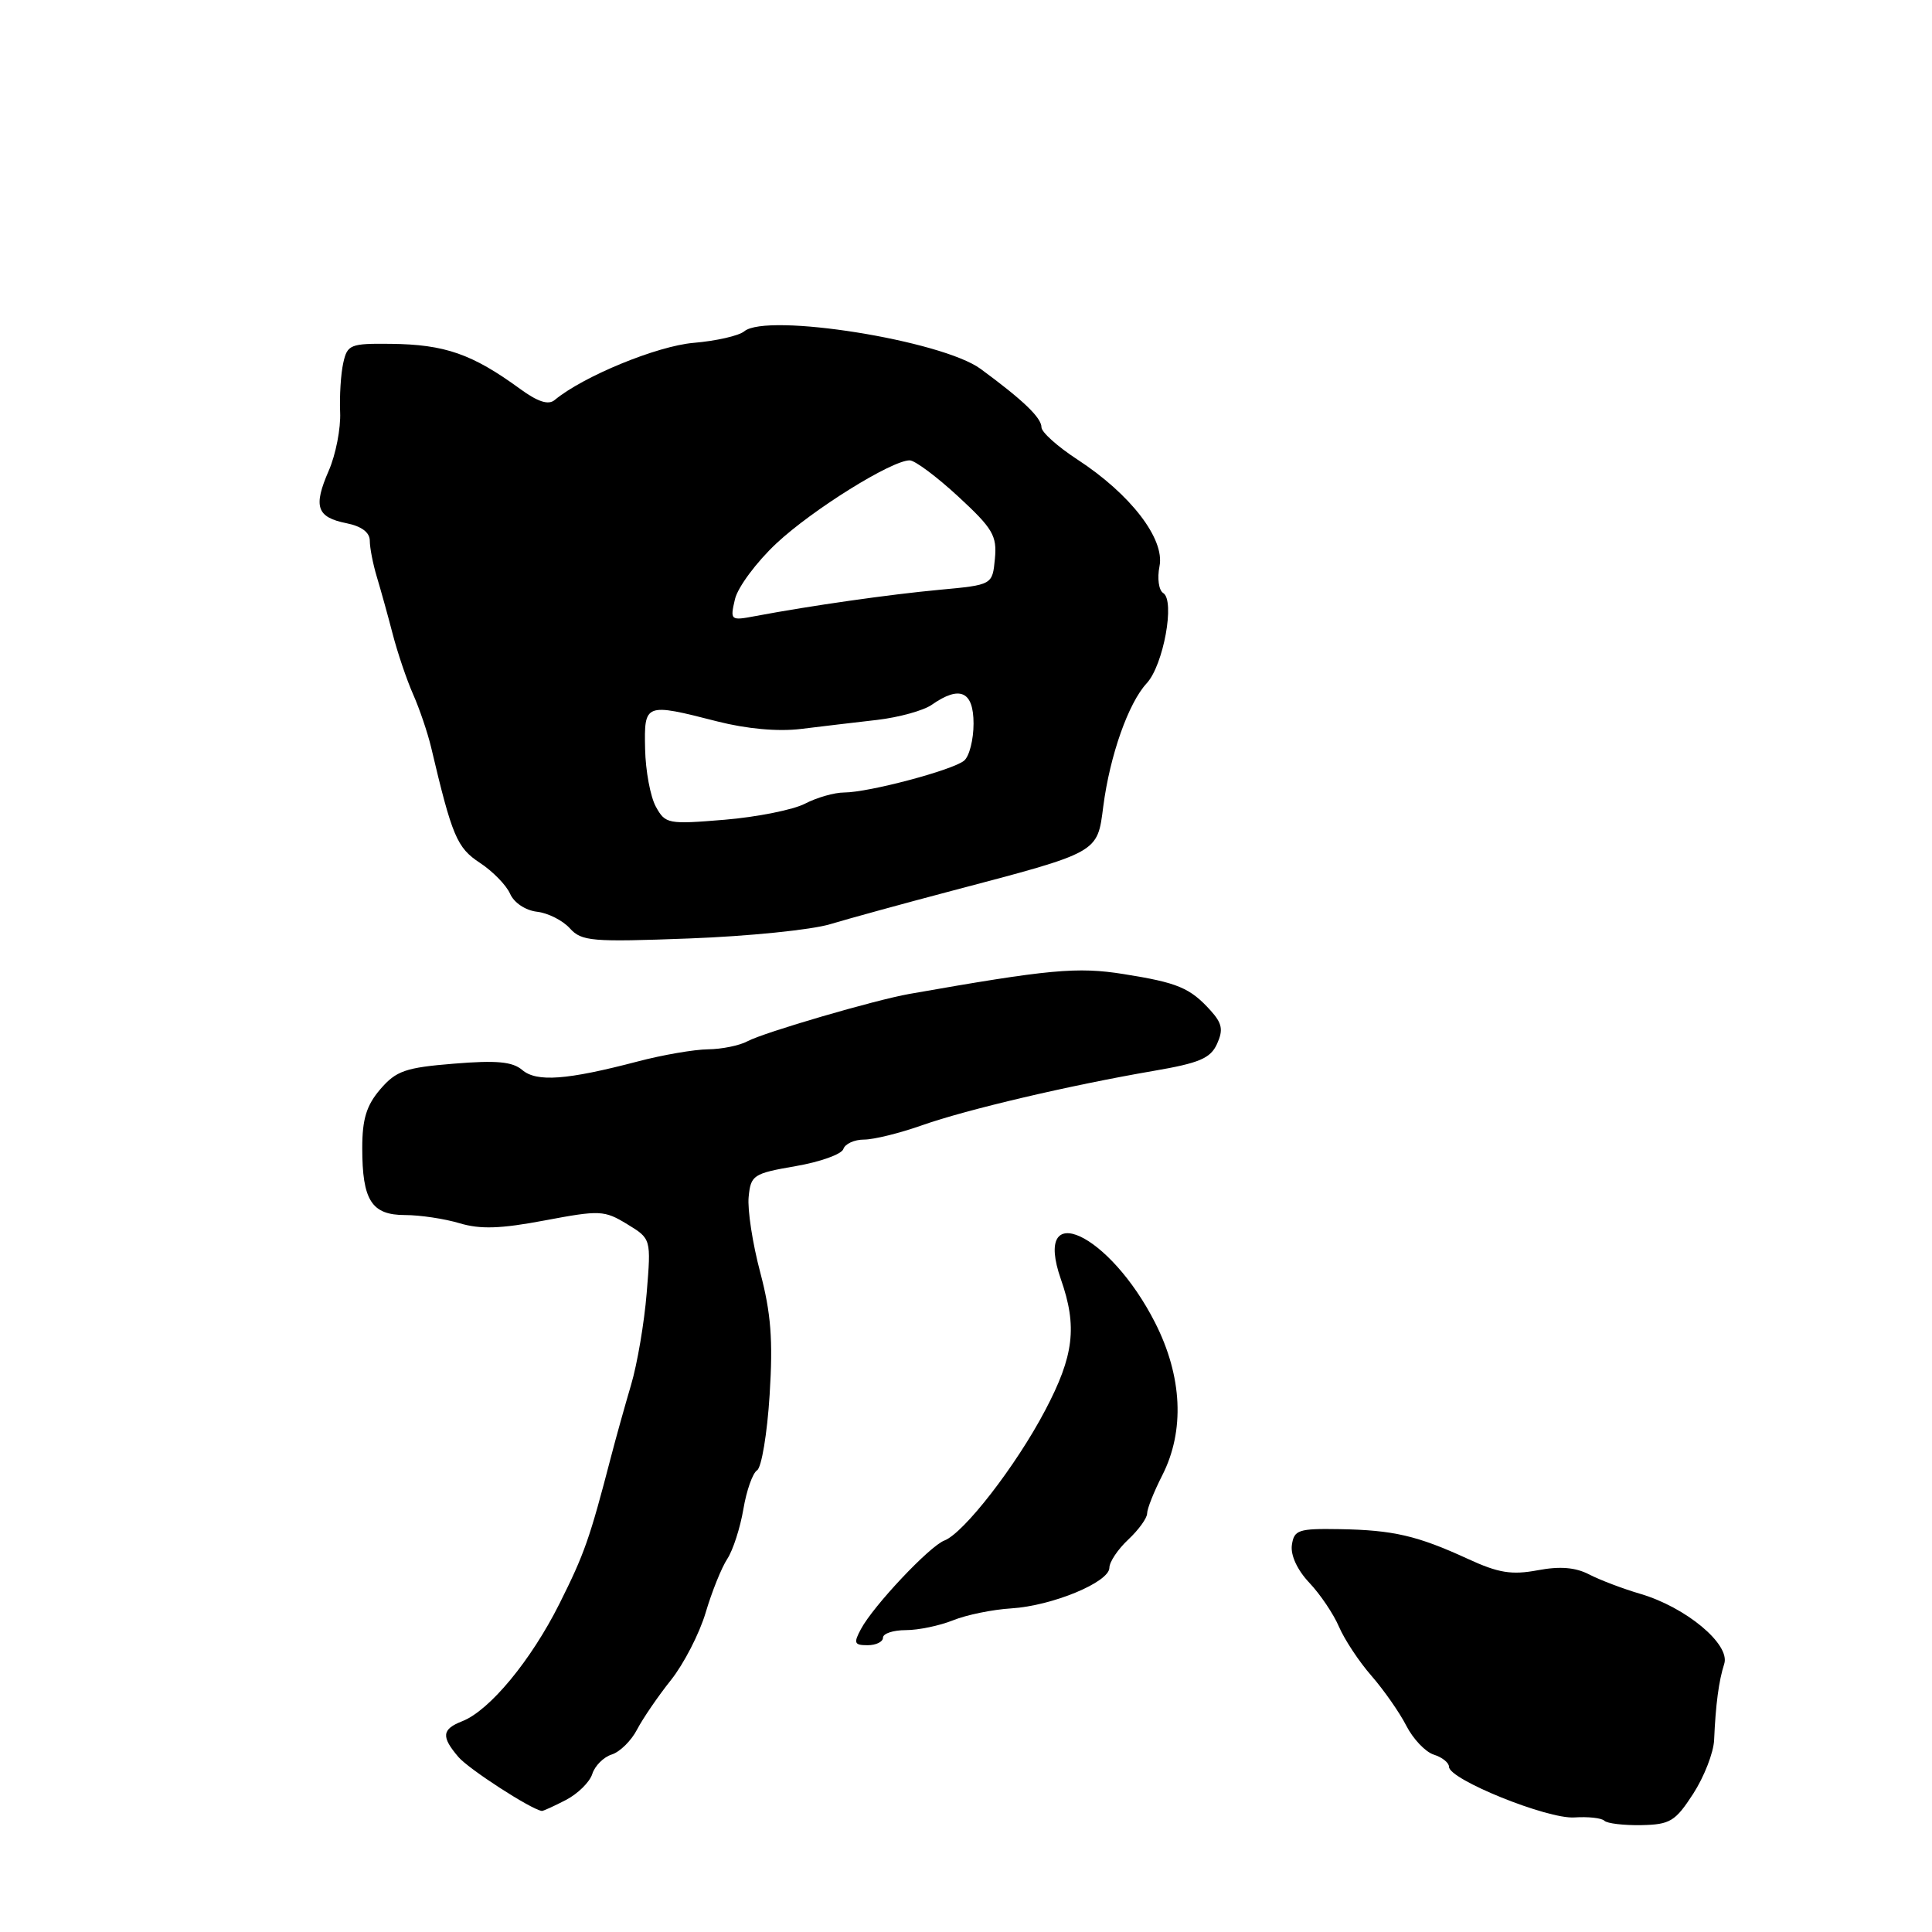 <?xml version="1.0" encoding="UTF-8" standalone="no"?>
<!DOCTYPE svg PUBLIC "-//W3C//DTD SVG 1.1//EN" "http://www.w3.org/Graphics/SVG/1.1/DTD/svg11.dtd" >
<svg xmlns="http://www.w3.org/2000/svg" xmlns:xlink="http://www.w3.org/1999/xlink" version="1.1" viewBox="0 0 256 256">
 <g >
 <path fill="currentColor"
d=" M 224.36 237.68 C 225.81 235.43 227.06 232.23 227.13 230.55 C 227.33 225.88 227.75 222.70 228.47 220.47 C 229.30 217.88 223.39 212.96 217.34 211.19 C 215.05 210.52 212.00 209.36 210.57 208.62 C 208.75 207.68 206.70 207.51 203.74 208.07 C 200.30 208.71 198.55 208.43 194.50 206.56 C 187.80 203.48 184.61 202.74 177.50 202.62 C 172.03 202.53 171.47 202.72 171.18 204.73 C 170.99 206.07 171.90 208.04 173.49 209.72 C 174.94 211.25 176.71 213.88 177.43 215.57 C 178.16 217.26 180.09 220.19 181.74 222.07 C 183.38 223.96 185.46 226.93 186.35 228.68 C 187.25 230.43 188.88 232.15 189.99 232.50 C 191.10 232.85 192.00 233.57 192.00 234.11 C 192.00 235.79 205.05 241.06 208.61 240.82 C 210.43 240.70 212.23 240.89 212.59 241.26 C 212.96 241.62 215.16 241.88 217.48 241.84 C 221.30 241.76 221.98 241.35 224.36 237.68 Z  M 74.98 238.51 C 76.56 237.69 78.14 236.14 78.48 235.06 C 78.82 233.98 79.98 232.82 81.06 232.48 C 82.14 232.14 83.65 230.65 84.41 229.18 C 85.18 227.71 87.20 224.75 88.91 222.61 C 90.61 220.47 92.68 216.45 93.50 213.69 C 94.32 210.92 95.61 207.71 96.37 206.56 C 97.13 205.40 98.08 202.44 98.50 199.98 C 98.91 197.52 99.73 195.19 100.32 194.82 C 100.91 194.44 101.66 189.94 101.98 184.82 C 102.44 177.54 102.16 173.99 100.73 168.58 C 99.72 164.78 99.03 160.29 99.20 158.60 C 99.48 155.71 99.81 155.49 105.42 154.52 C 108.68 153.96 111.53 152.94 111.75 152.25 C 111.98 151.56 113.21 151.00 114.49 151.00 C 115.77 151.00 119.22 150.15 122.16 149.11 C 128.14 147.00 141.75 143.81 152.85 141.90 C 158.92 140.86 160.39 140.24 161.26 138.33 C 162.11 136.46 161.94 135.60 160.42 133.91 C 157.69 130.89 156.06 130.21 148.89 129.07 C 142.74 128.09 139.07 128.43 120.50 131.70 C 115.95 132.50 101.23 136.80 99.05 137.97 C 98.00 138.54 95.64 139.02 93.82 139.04 C 91.99 139.06 87.80 139.78 84.50 140.65 C 75.11 143.11 71.12 143.41 69.20 141.78 C 67.90 140.67 65.78 140.48 60.15 140.94 C 53.72 141.46 52.49 141.89 50.40 144.32 C 48.56 146.46 48.00 148.28 48.00 152.12 C 48.00 159.06 49.24 161.00 53.67 161.00 C 55.65 161.00 58.90 161.49 60.88 162.08 C 63.63 162.91 66.34 162.82 72.20 161.71 C 79.48 160.34 80.07 160.36 83.09 162.20 C 86.28 164.14 86.28 164.14 85.69 171.32 C 85.37 175.27 84.44 180.75 83.62 183.50 C 82.81 186.25 81.61 190.53 80.97 193.00 C 78.13 203.93 77.44 205.88 74.13 212.50 C 70.36 220.02 64.88 226.65 61.25 228.07 C 58.54 229.13 58.44 230.12 60.75 232.82 C 62.13 234.43 70.37 239.76 71.80 239.96 C 71.96 239.98 73.40 239.33 74.98 238.51 Z  M 117.00 217.00 C 117.00 216.45 118.36 216.00 120.03 216.00 C 121.70 216.00 124.51 215.41 126.28 214.70 C 128.05 213.98 131.53 213.27 134.00 213.12 C 139.43 212.78 147.00 209.65 147.00 207.73 C 147.00 206.97 148.12 205.29 149.50 204.00 C 150.88 202.71 152.00 201.15 152.00 200.54 C 152.00 199.92 152.90 197.66 154.00 195.50 C 157.01 189.60 156.67 182.38 153.06 175.27 C 147.01 163.36 136.79 158.64 140.57 169.50 C 142.77 175.78 142.31 179.63 138.49 186.88 C 134.64 194.21 127.72 203.14 125.13 204.13 C 123.18 204.87 115.72 212.78 114.08 215.86 C 113.08 217.72 113.19 218.00 114.96 218.00 C 116.08 218.00 117.00 217.55 117.00 217.00 Z  M 110.00 122.46 C 112.47 121.72 119.67 119.74 126.00 118.07 C 145.73 112.87 145.39 113.07 146.19 106.85 C 147.07 100.09 149.52 93.15 151.95 90.53 C 154.16 88.14 155.73 79.57 154.13 78.58 C 153.54 78.21 153.32 76.63 153.64 75.03 C 154.37 71.41 149.79 65.47 142.75 60.88 C 140.14 59.18 138.00 57.26 138.00 56.62 C 138.00 55.35 135.58 53.03 129.95 48.89 C 124.80 45.10 101.62 41.41 98.62 43.90 C 97.91 44.49 94.89 45.18 91.91 45.43 C 87.07 45.84 77.28 49.86 73.49 53.01 C 72.66 53.70 71.25 53.24 68.90 51.52 C 62.56 46.90 58.95 45.64 51.78 45.56 C 46.40 45.50 46.02 45.66 45.48 48.11 C 45.16 49.55 44.98 52.47 45.07 54.61 C 45.17 56.75 44.49 60.24 43.56 62.37 C 41.48 67.14 41.96 68.54 45.91 69.33 C 47.91 69.73 49.00 70.55 49.00 71.65 C 49.00 72.59 49.42 74.74 49.93 76.43 C 50.44 78.12 51.39 81.53 52.03 84.00 C 52.67 86.47 53.89 90.08 54.74 92.00 C 55.59 93.92 56.66 97.08 57.12 99.00 C 59.91 110.82 60.54 112.33 63.59 114.33 C 65.29 115.45 67.09 117.29 67.59 118.43 C 68.11 119.62 69.63 120.63 71.15 120.81 C 72.60 120.97 74.56 121.96 75.50 123.00 C 77.06 124.73 78.38 124.84 91.35 124.35 C 99.13 124.06 107.53 123.21 110.00 122.46 Z  M 86.90 106.88 C 86.18 105.57 85.54 102.14 85.48 99.25 C 85.35 93.16 85.43 93.13 95.04 95.59 C 98.93 96.58 103.06 96.96 106.12 96.59 C 108.80 96.26 113.36 95.72 116.24 95.39 C 119.13 95.05 122.38 94.15 123.46 93.39 C 127.19 90.78 129.00 91.59 129.00 95.88 C 129.00 98.01 128.44 100.22 127.75 100.79 C 126.23 102.05 115.11 105.00 111.86 105.01 C 110.56 105.01 108.23 105.68 106.67 106.49 C 105.11 107.30 100.32 108.26 96.02 108.62 C 88.51 109.24 88.16 109.18 86.90 106.88 Z  M 97.39 79.38 C 97.77 77.80 100.24 74.47 102.88 72.00 C 107.66 67.53 118.14 61.00 120.54 61.00 C 121.23 61.00 124.12 63.16 126.97 65.79 C 131.56 70.03 132.12 70.98 131.83 74.04 C 131.50 77.50 131.50 77.50 124.50 78.15 C 117.83 78.77 107.45 80.25 100.11 81.63 C 96.78 82.26 96.73 82.21 97.39 79.38 Z "/>
</g>
</svg>